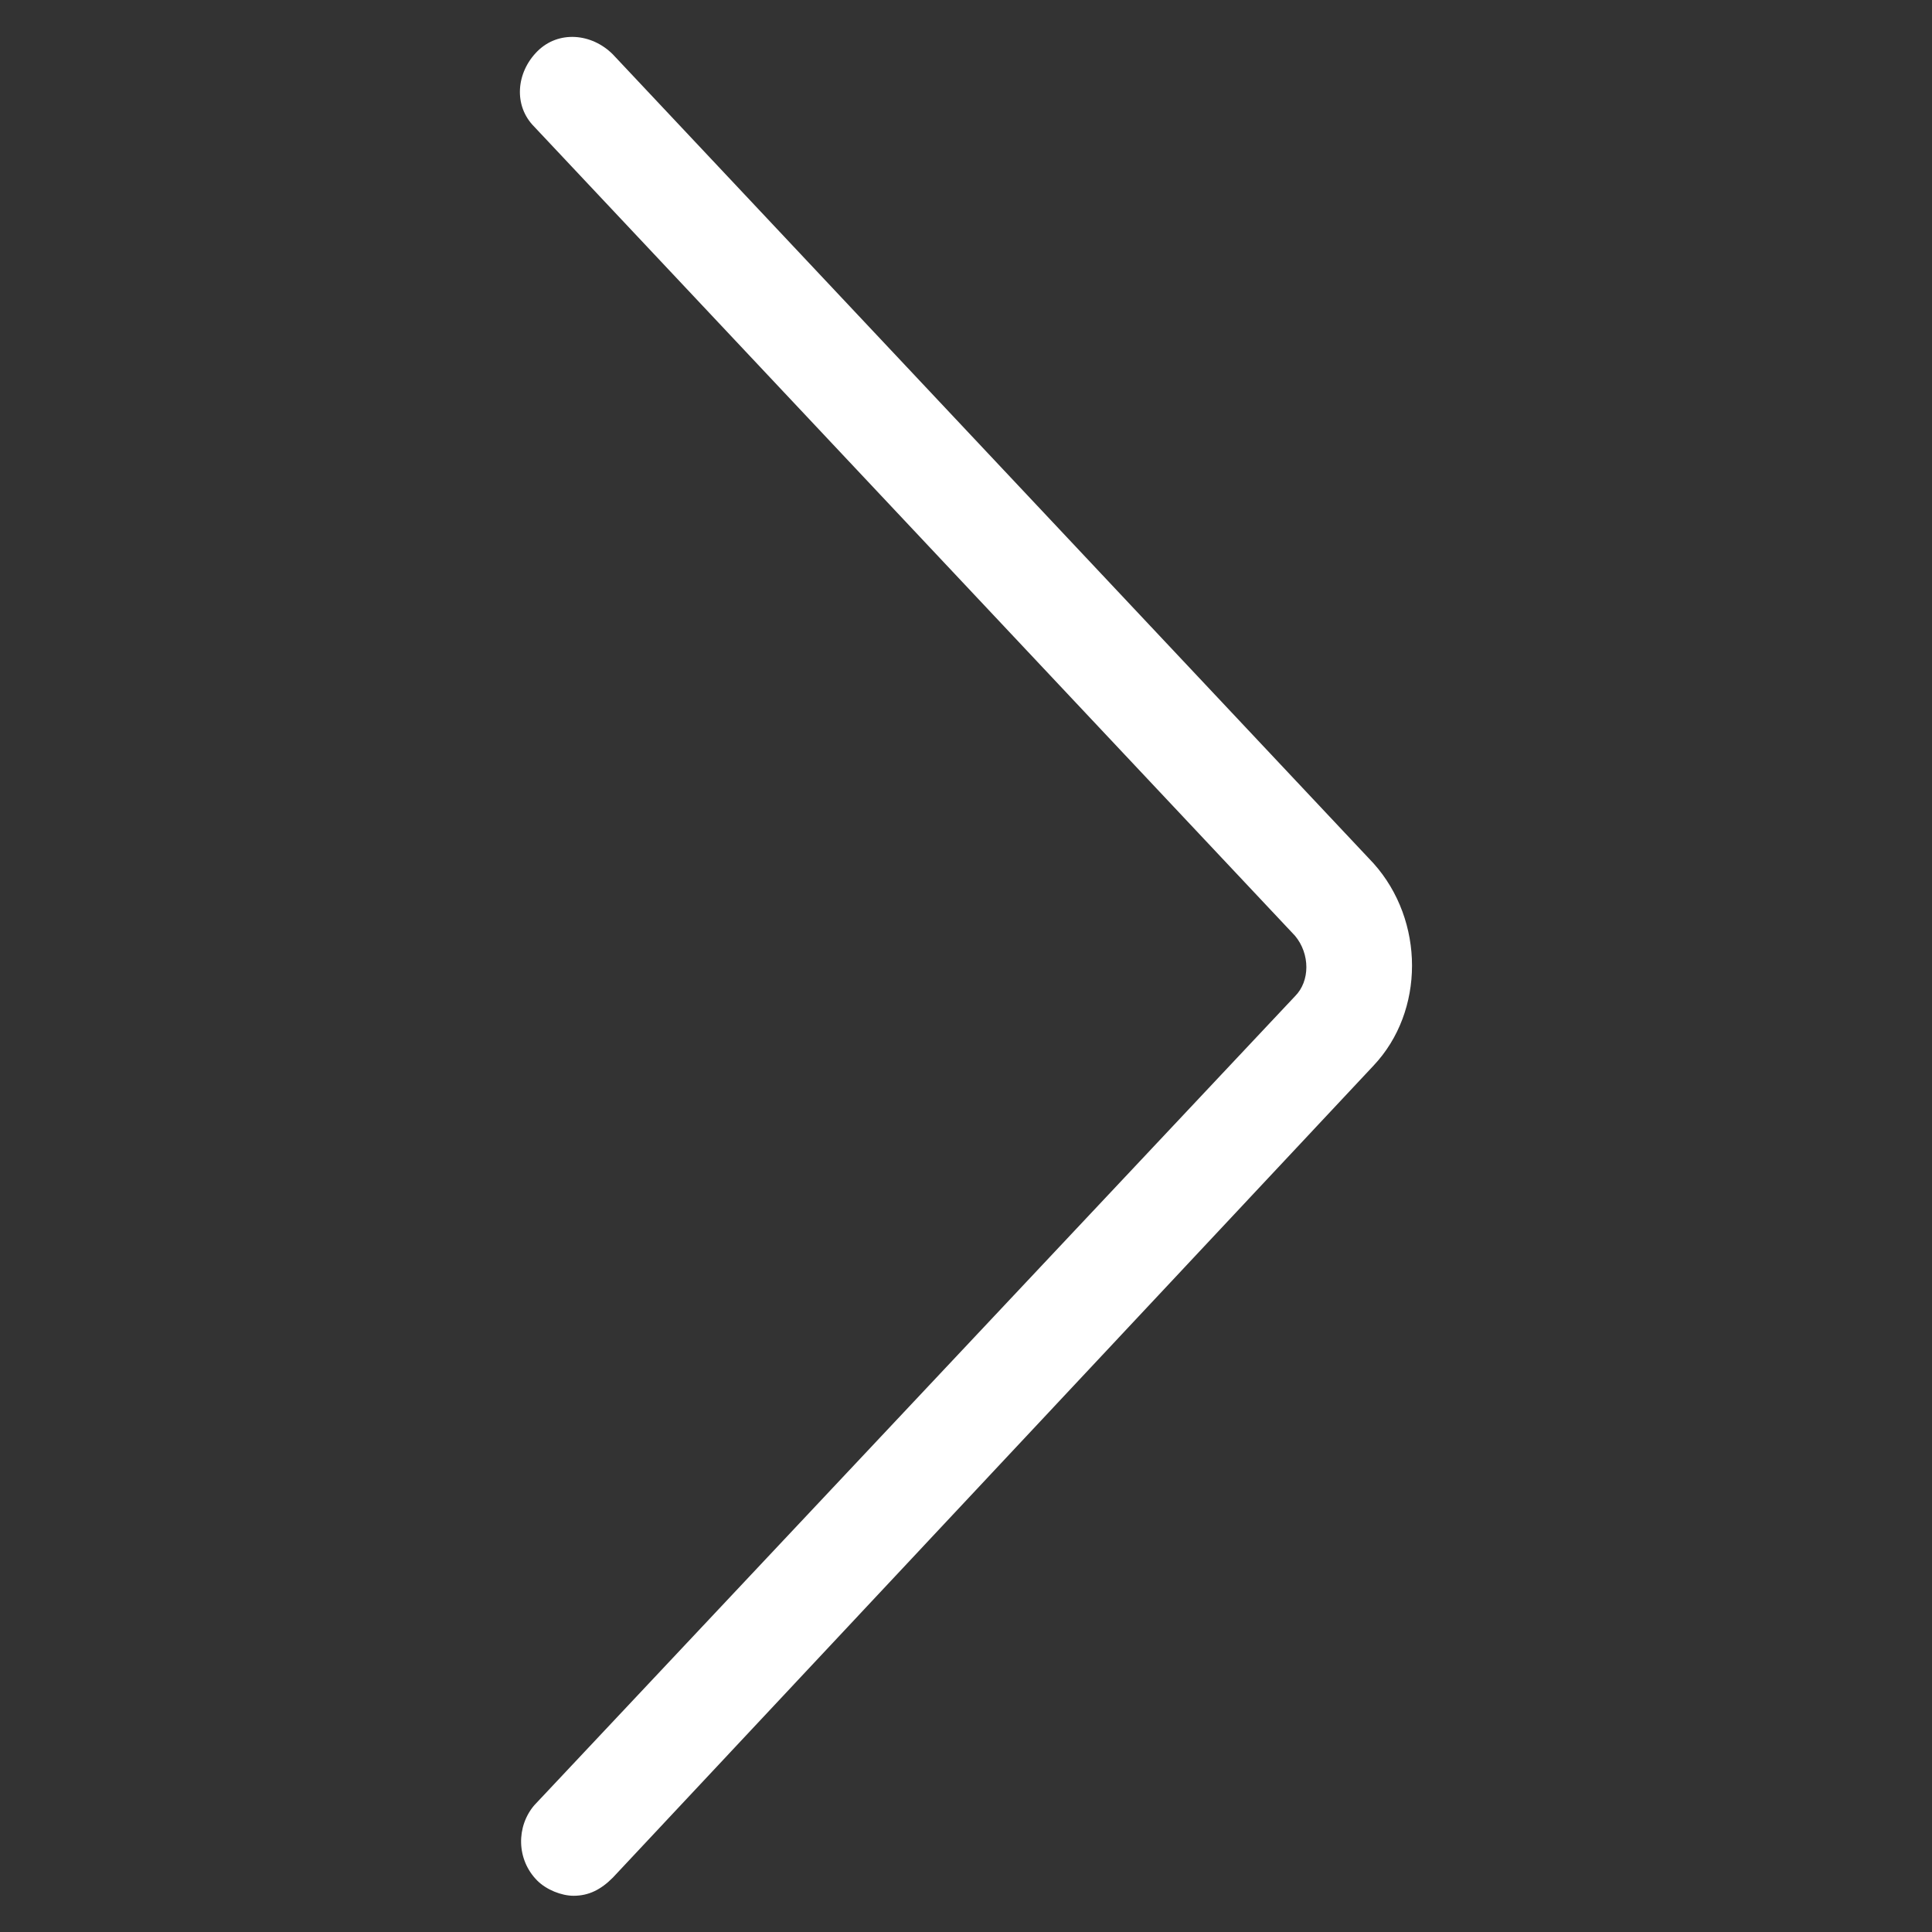 <?xml version="1.0" encoding="utf-8"?>
<!-- Generator: Adobe Illustrator 22.0.1, SVG Export Plug-In . SVG Version: 6.00 Build 0)  -->
<svg fill="#ffffff" width="44" height="44" version="1.1" id="lni_lni-chevron-right" xmlns="http://www.w3.org/2000/svg" xmlns:xlink="http://www.w3.org/1999/xlink"
	 x="0px" y="0px" viewBox="0 0 64 64" style="enable-background:new 0 0 64 64;" xml:space="preserve">
<rect x="0" y="0" width="64" height="64" fill="#333333" stroke="none"/>
<g>
	<path d="M19,62.8c-0.4,0-0.9-0.2-1.2-0.5c-0.7-0.7-0.7-1.8-0.1-2.5L42.9,33c0.5-0.5,0.5-1.4,0-2L17.7,4.2c-0.7-0.7-0.6-1.8,0.1-2.5
		c0.7-0.7,1.8-0.6,2.5,0.1l25.2,26.8c1.7,1.9,1.7,4.9,0,6.7L20.3,62.2C19.9,62.6,19.5,62.8,19,62.8z"/>
</g>
</svg>
